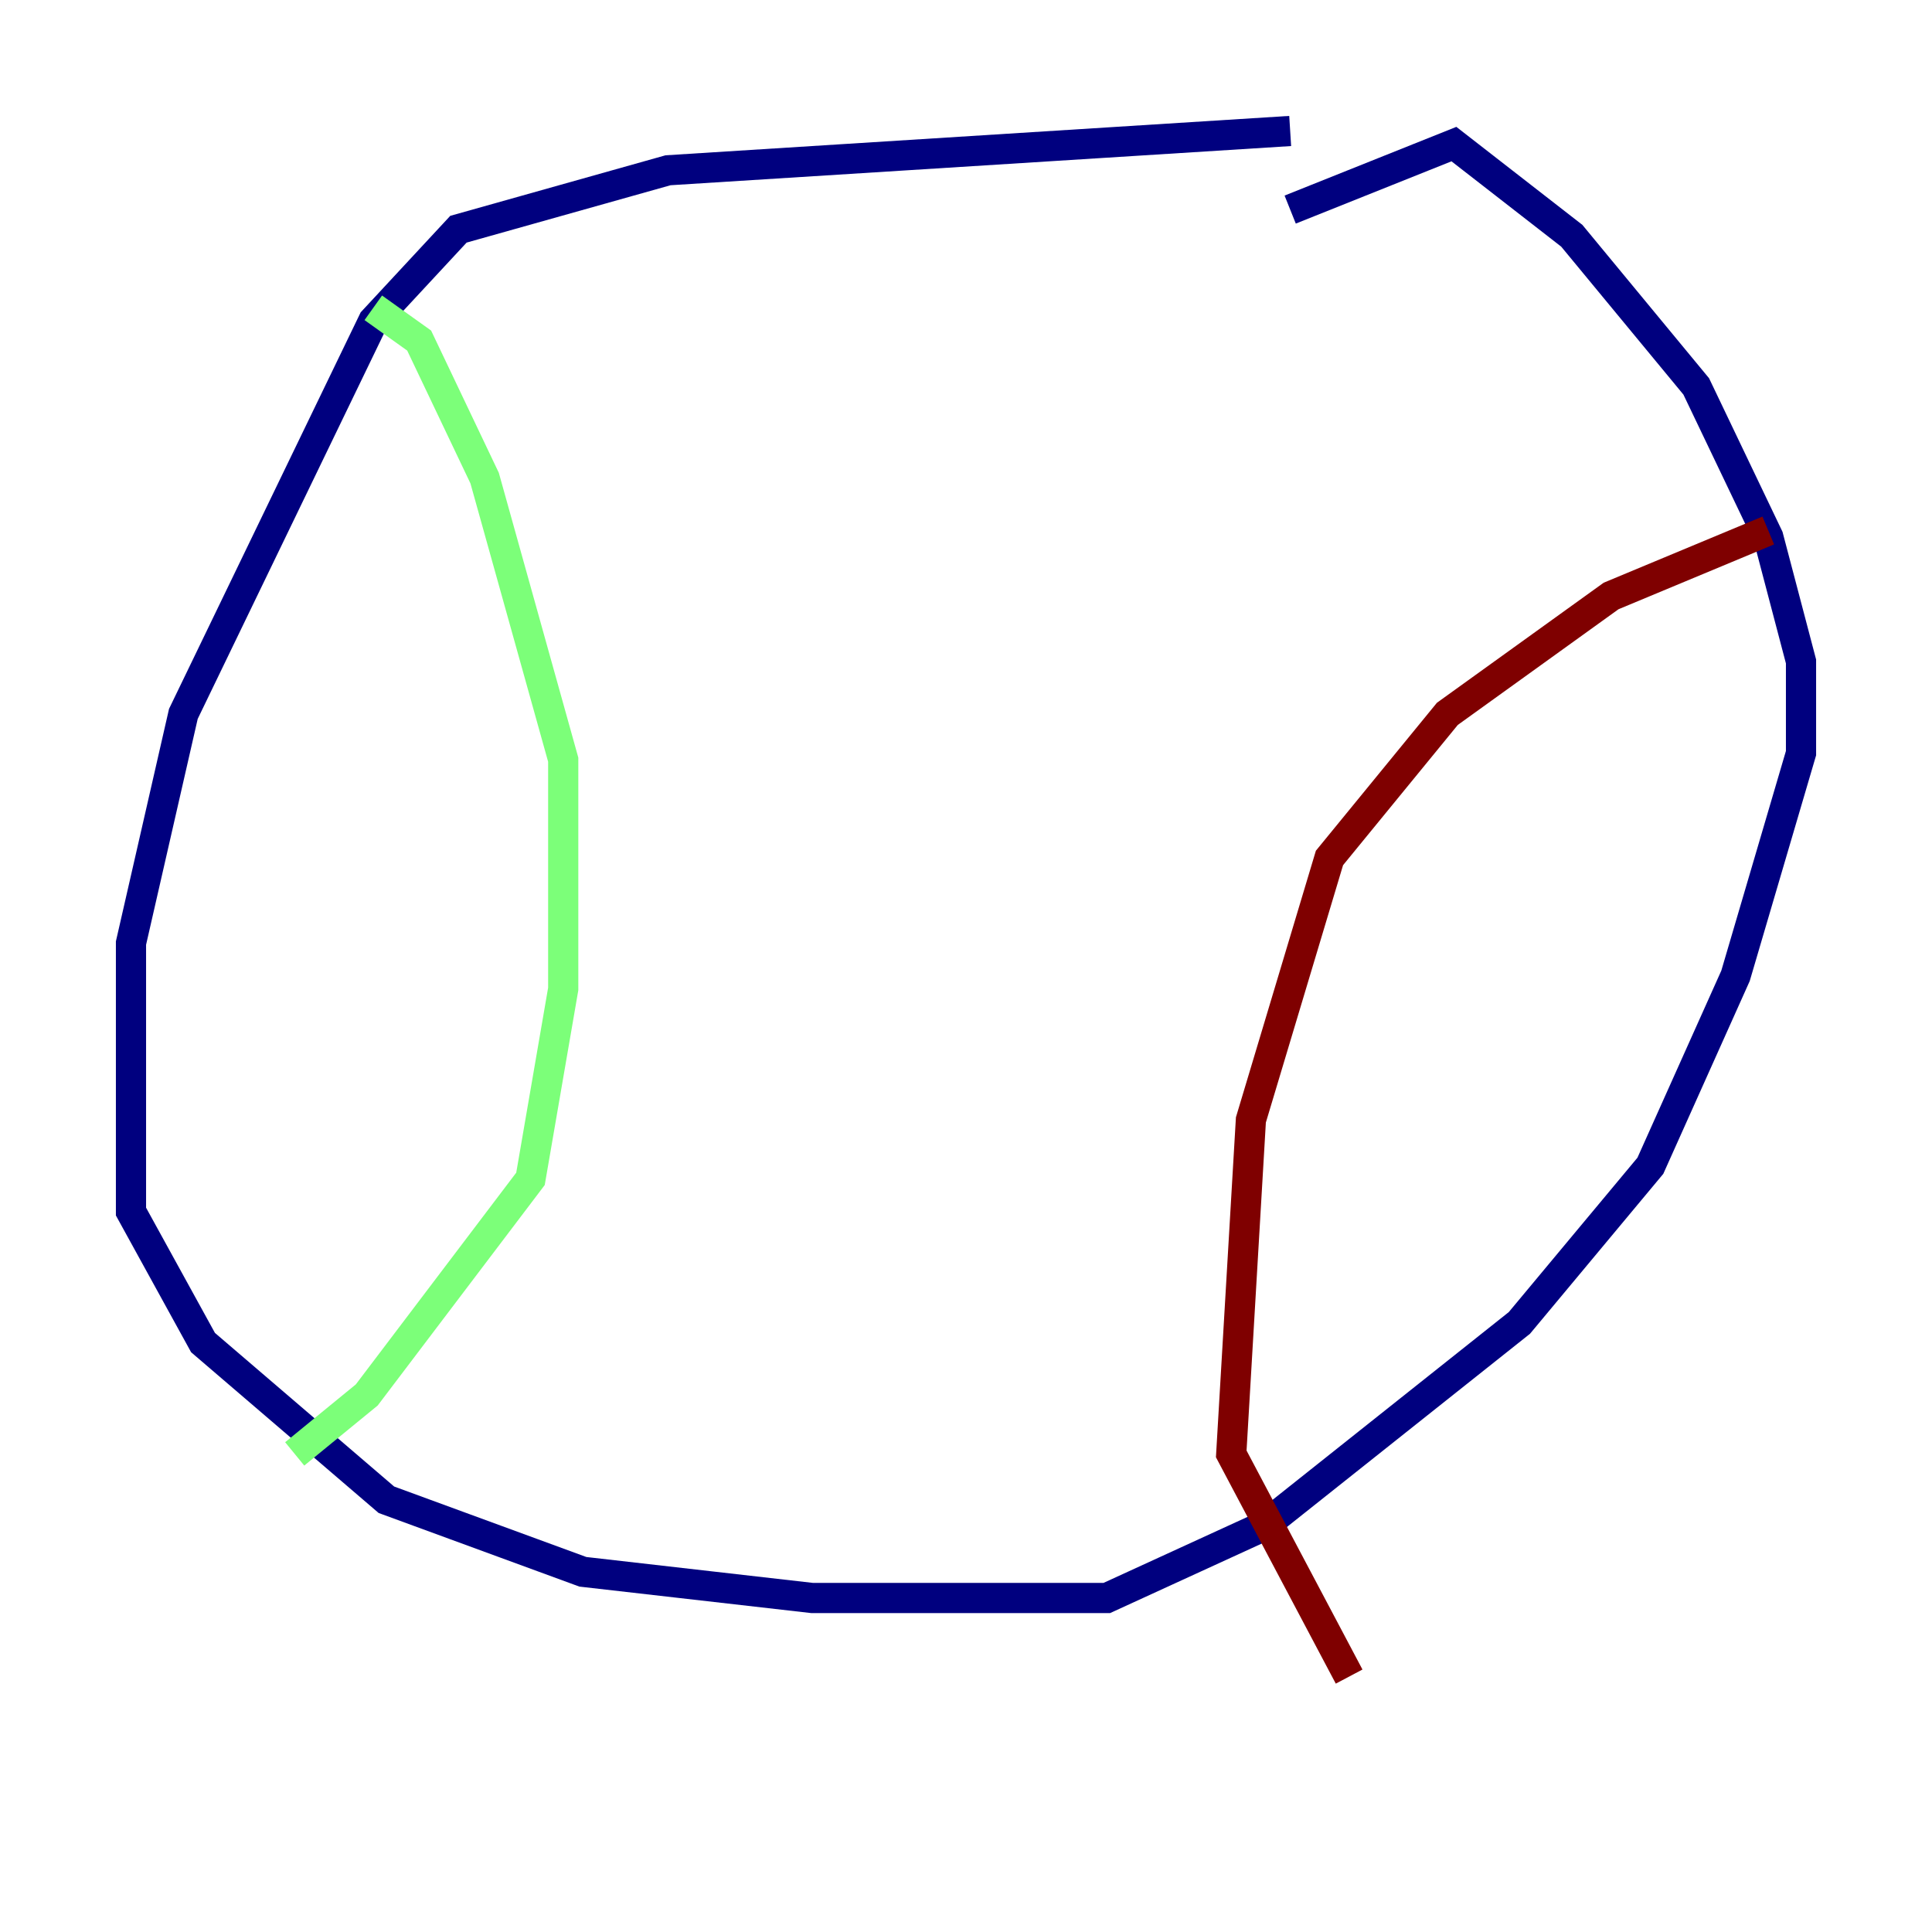 <?xml version="1.0" encoding="utf-8" ?>
<svg baseProfile="tiny" height="128" version="1.2" viewBox="0,0,128,128" width="128" xmlns="http://www.w3.org/2000/svg" xmlns:ev="http://www.w3.org/2001/xml-events" xmlns:xlink="http://www.w3.org/1999/xlink"><defs /><polyline fill="none" points="85.478,8.678 44.258,11.281 30.373,15.186 24.732,21.261 12.149,47.295 8.678,62.481 8.678,80.271 13.451,88.949 25.6,99.363 38.617,104.136 53.803,105.871 73.329,105.871 83.742,101.098 100.664,87.647 109.342,77.234 114.983,64.651 119.322,49.898 119.322,43.824 117.153,35.58 112.38,25.6 104.136,15.62 96.325,9.546 85.478,13.885" stroke="#00007f" stroke-width="2" /><polyline fill="none" points="24.732,20.393 27.77,22.563 32.108,31.675 37.315,50.332 37.315,65.519 35.146,78.102 24.298,92.42 19.525,96.325" stroke="#7cff79" stroke-width="2" /><polyline fill="none" points="117.153,35.146 106.739,39.485 95.891,47.295 88.081,56.841 82.875,74.197 81.573,96.325 89.383,111.078" stroke="#7f0000" stroke-width="2" /></svg>